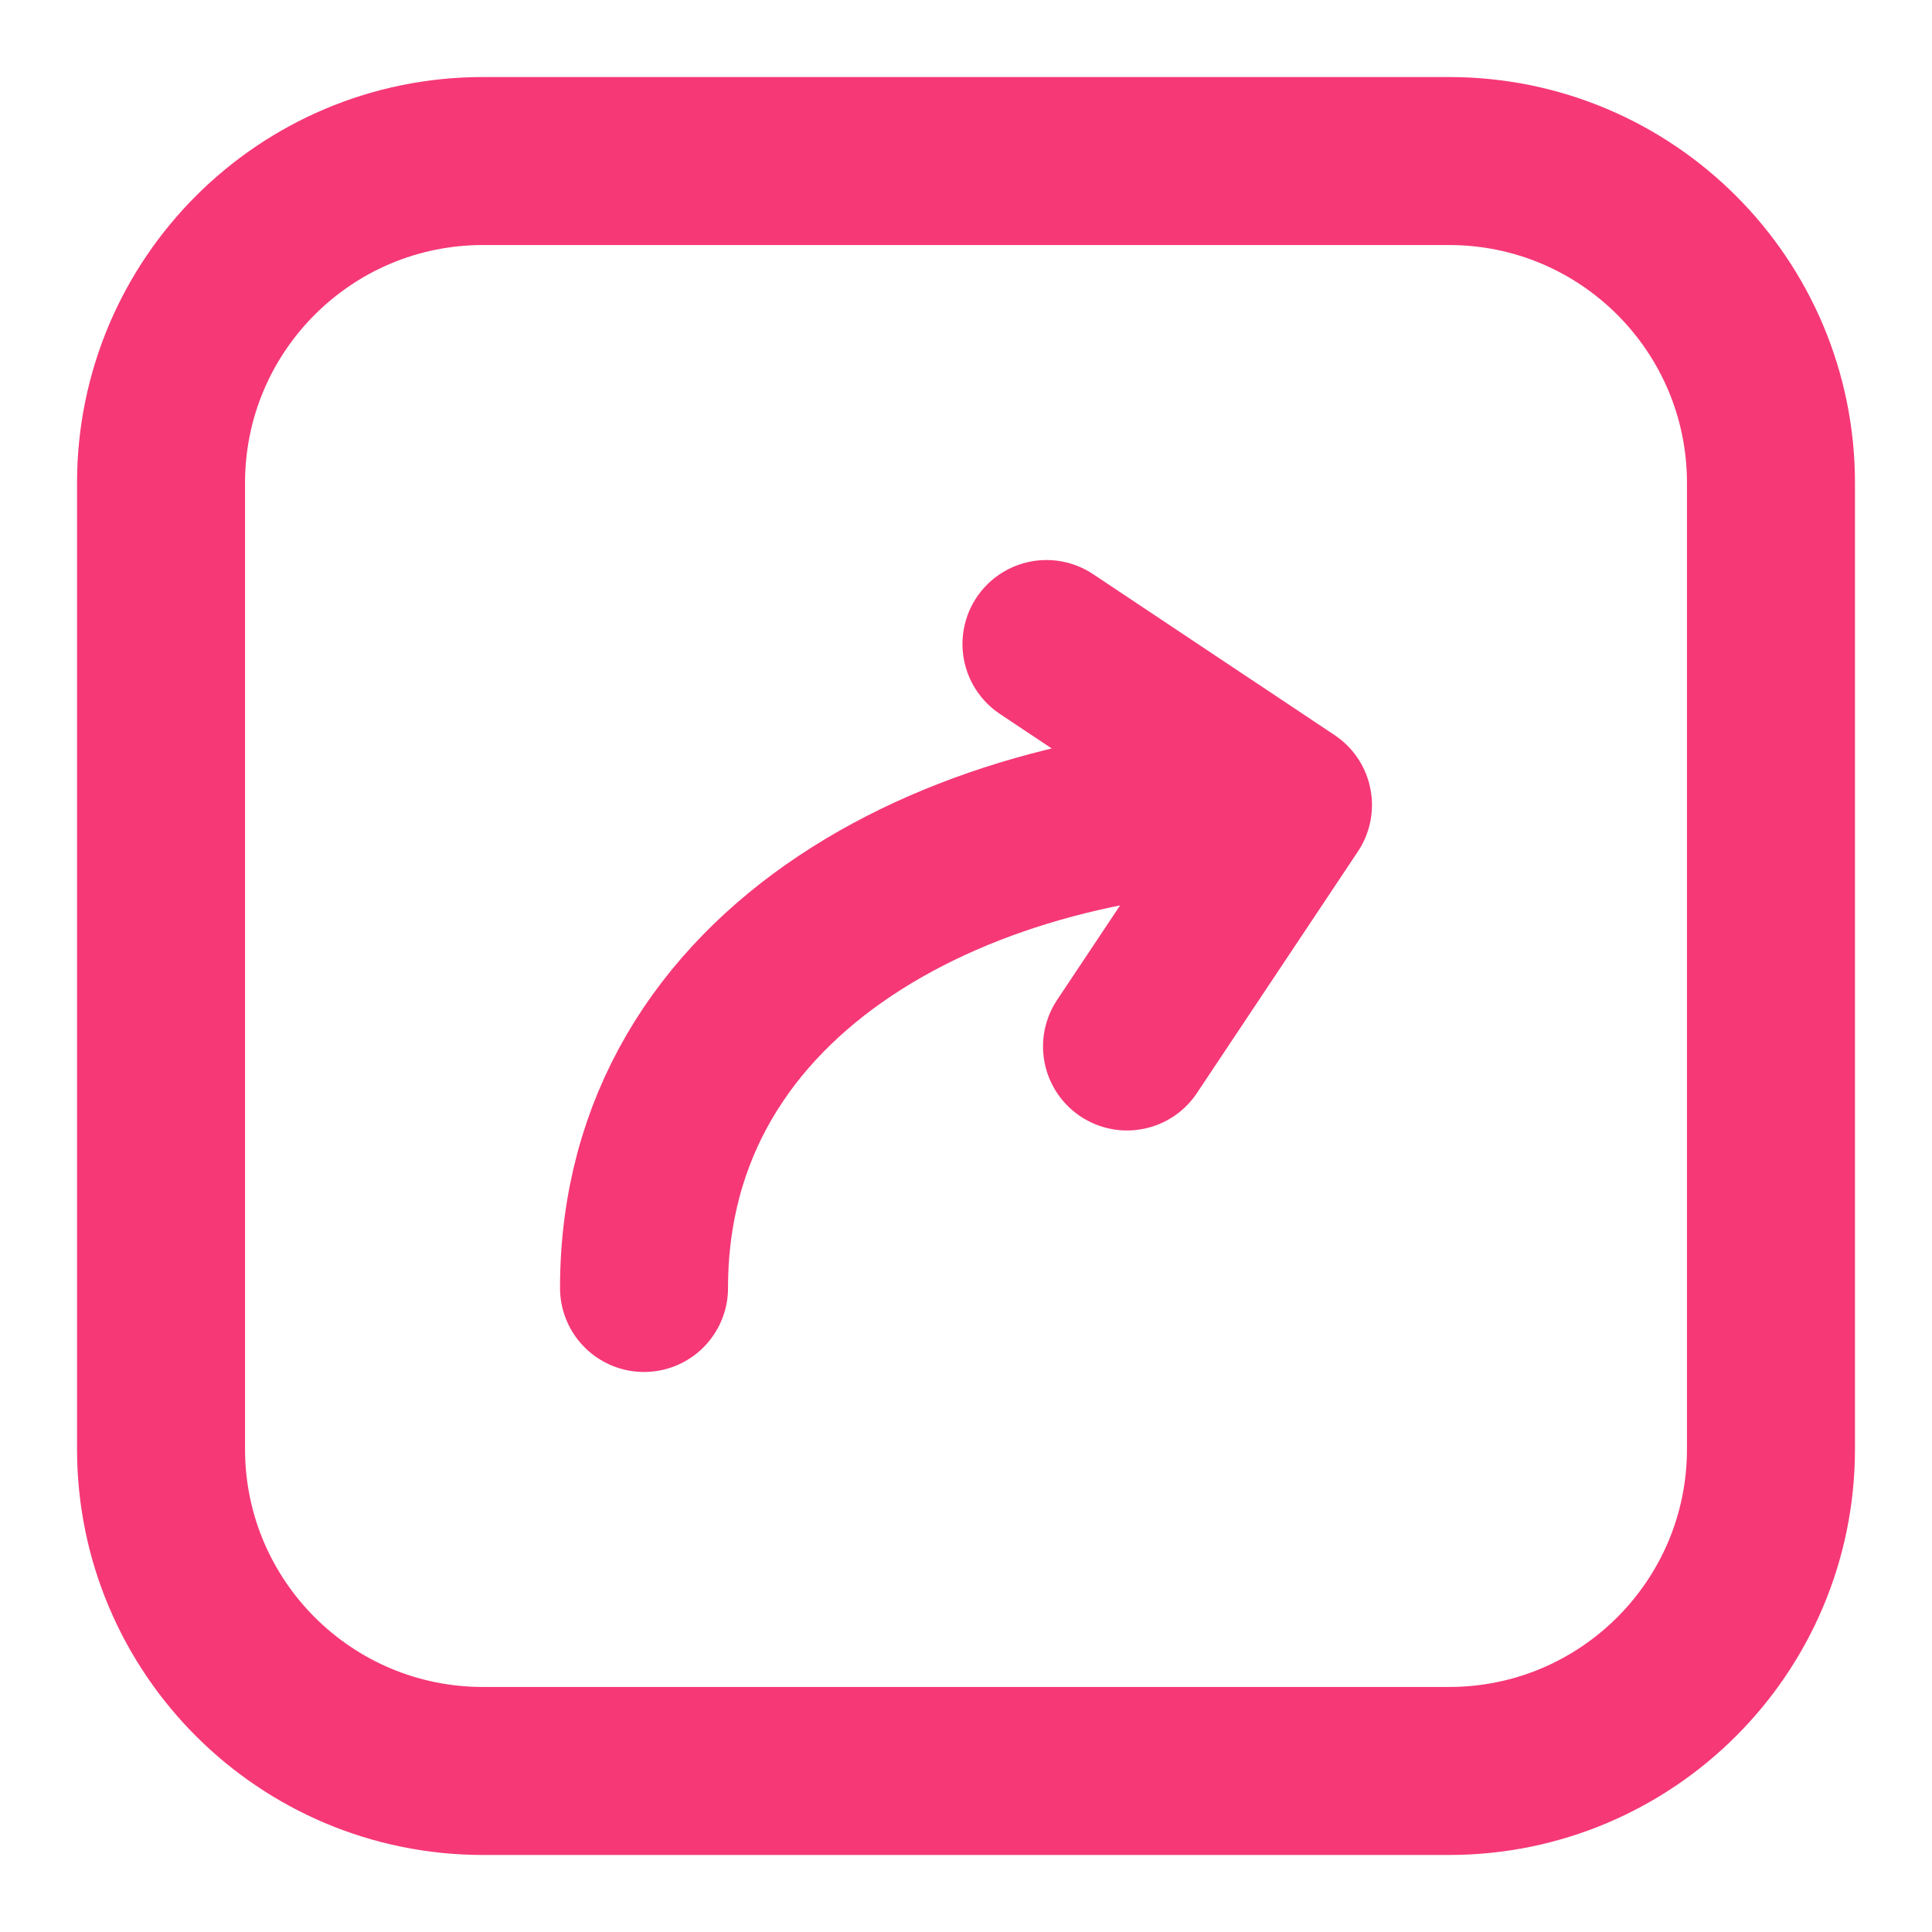 <svg width="23" height="23" viewBox="0 0 23 23" fill="none" xmlns="http://www.w3.org/2000/svg">
<g clip-path="url(#clip0_138_444)">
<path d="M7.667 15.333C7.667 11.5 11.5 9.583 15.333 9.583M15.333 9.583L13.417 12.458M15.333 9.583L12.458 7.667M5.75 21.083H17.25C19.367 21.083 21.083 19.367 21.083 17.25V5.75C21.083 3.633 19.367 1.917 17.25 1.917H5.75C3.633 1.917 1.917 3.633 1.917 5.75V17.25C1.917 19.367 3.633 21.083 5.75 21.083Z" stroke="#F63877" stroke-width="2" stroke-linecap="round" stroke-linejoin="round"/>
</g>
<defs>
<clipPath id="clip0_138_444">
<rect width="23" height="23" fill="white"/>
</clipPath>
</defs>
</svg>
